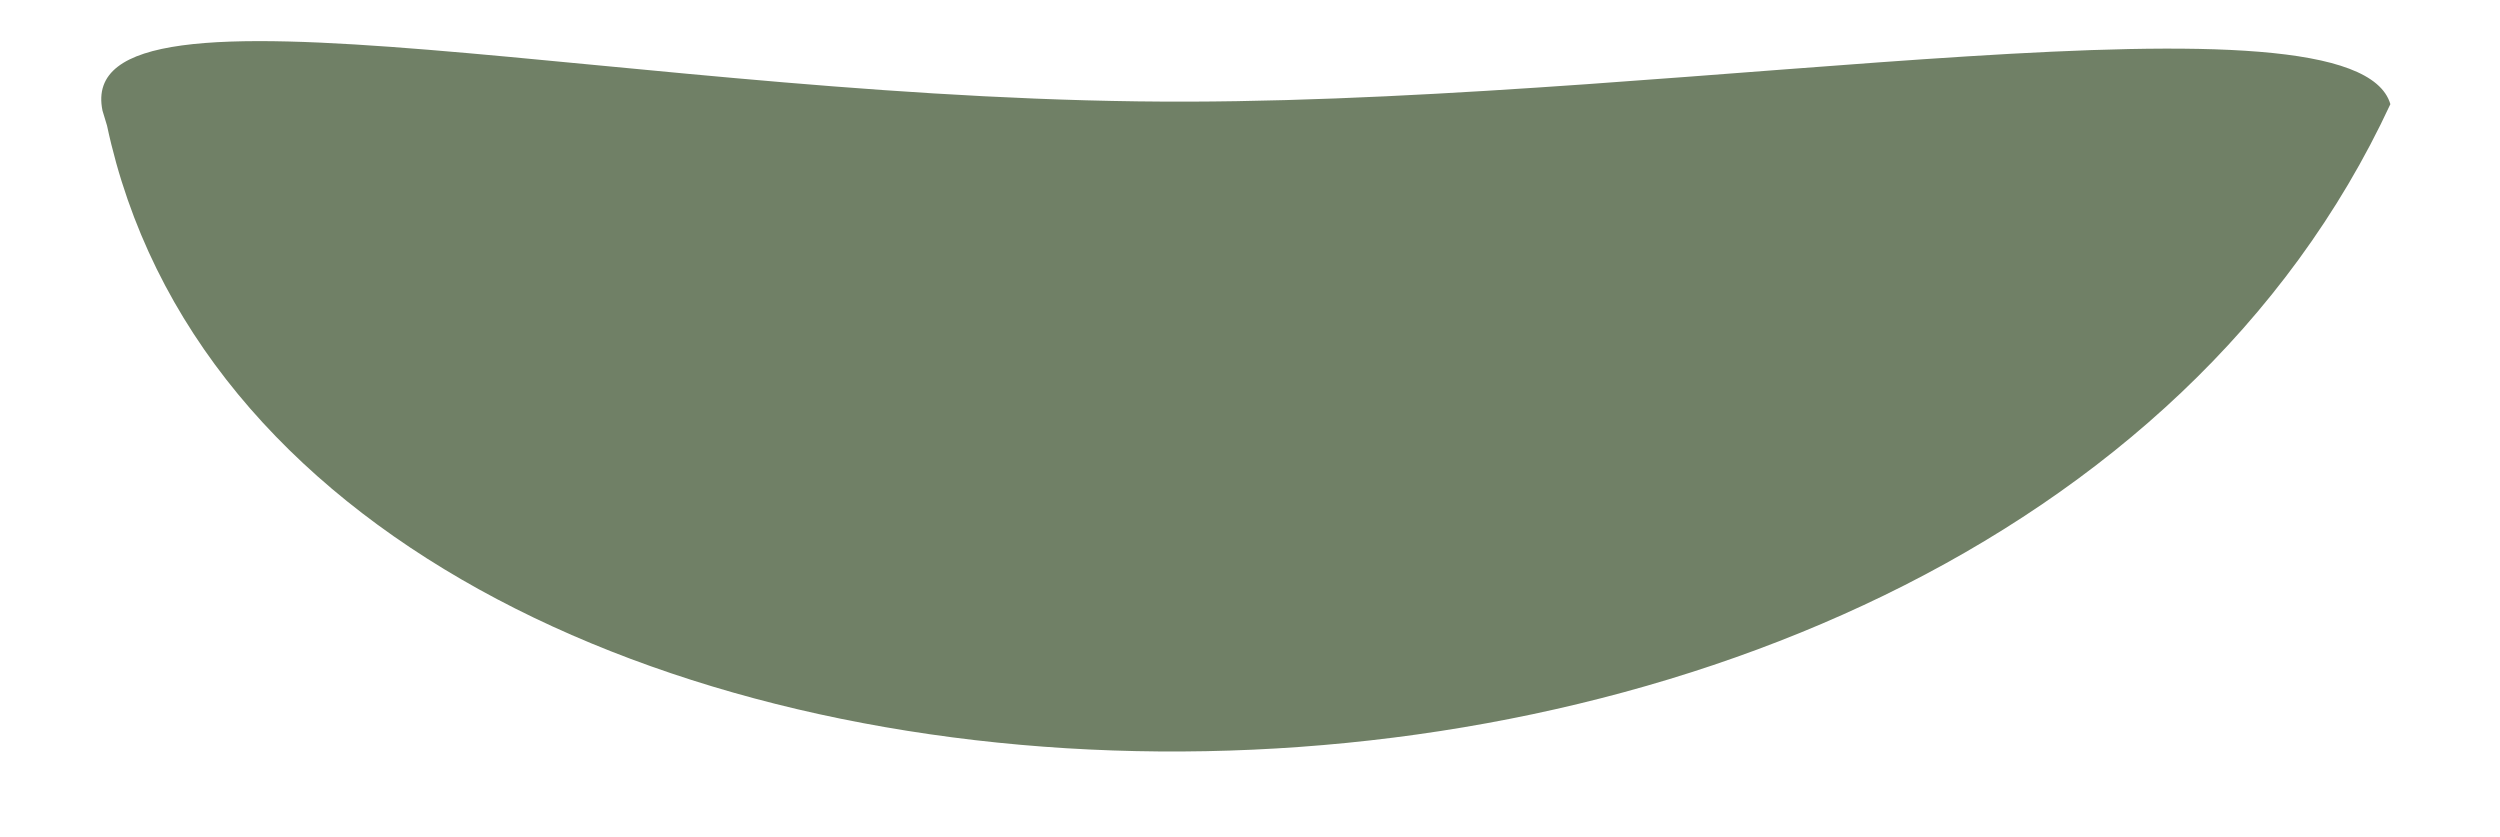 <?xml version="1.0" encoding="UTF-8" standalone="no"?>
<!-- Created with Inkscape (http://www.inkscape.org/) -->

<svg
   xmlns:dc="http://purl.org/dc/elements/1.1/"
   xmlns:cc="http://creativecommons.org/ns#"
   xmlns:rdf="http://www.w3.org/1999/02/22-rdf-syntax-ns#"
   xmlns:svg="http://www.w3.org/2000/svg"
   xmlns="http://www.w3.org/2000/svg"
   xmlns:sodipodi="http://sodipodi.sourceforge.net/DTD/sodipodi-0.dtd"
   xmlns:inkscape="http://www.inkscape.org/namespaces/inkscape"
   width="28.78"
   height="9.63"
   id="svg3170"
   version="1.1"
   inkscape:version="0.48.4 r9939"
   sodipodi:docname="mouth-04.svg">
  <defs
     id="defs3172" />
  <sodipodi:namedview
     id="base"
     pagecolor="#ffffff"
     bordercolor="#666666"
     borderopacity="1.0"
     inkscape:pageopacity="0.0"
     inkscape:pageshadow="2"
     inkscape:zoom="11.313709"
     inkscape:cx="9.7155296"
     inkscape:cy="7.0717286"
     inkscape:document-units="px"
     inkscape:current-layer="layer1"
     showgrid="false"
     fit-margin-top="0"
     fit-margin-left="0"
     fit-margin-right="0"
     fit-margin-bottom="0"
     inkscape:window-width="1600"
     inkscape:window-height="870"
     inkscape:window-x="1366"
     inkscape:window-y="0"
     inkscape:window-maximized="1" />
  <g
     inkscape:label="レイヤー 1"
     inkscape:groupmode="layer"
     id="layer1"
     transform="translate(-783.381,-400.025)">
    <path
       inkscape:connector-curvature="0"
       d="m 817.876,407.904 c 4.697,4.616 -9.278,4.887 -20.604,4.68 -11.326,-0.207 -19.257,-0.062 -19.249,-4.244 0.006,-2.783 5.847,-5.112 20.604,-4.68 13.018,0.381 14.355,-0.565 19.249,4.244 z"
       style="fill:#fe6e6e;fill-rule:evenodd;stroke:none;display:none"
       display="none"
       class="mouth"
       id="mouth-transi" />
    <polygon
       display="none"
       class="mouth"
       style="fill:#ff6e6e;display:none"
       points="535.147,456.93 565,454.139 552.379,474.696 "
       id="mouth-delta"
       transform="translate(246.944,-58.032)" />
    <line
       display="none"
       class="mouth"
       style="fill:none;stroke:#302c28;stroke-miterlimit:10;display:none"
       y2="406.876"
       x2="811.566"
       y1="406.791"
       x1="782.72"
       stroke-miterlimit="10"
       id="mouth-horizon" />
    <path
       style="fill:none;stroke:#302c28;stroke-miterlimit:10;display:none"
       inkscape:connector-curvature="0"
       display="none"
       class="mouth"
       d="m 781.72,409.504 c 0,0 12.512,-12.801 28.846,-0.085"
       stroke-miterlimit="10"
       id="mouth-downturned" />
    <path
       display="none"
       style="fill:#ff6e6e;display:none"
       inkscape:connector-curvature="0"
       class="mouth"
       d="m 781.246,398.968 c 0.85,8 7.828,15.729 16.311,15.729 8.483,0 15.459,-7.729 16.309,-15.729 h -32.62 z"
       id="mouth-kamaboko" />
    <path
       inkscape:connector-curvature="0"
       class="mouth"
       display="none"
       id="mouth-0"
       d="m 806.696,406.455 c 0.661,6.137 -2.823,11.112 -7.782,11.112 -4.96,0 -9.516,-4.975 -10.178,-11.112 -0.661,-6.137 2.823,-11.112 7.782,-11.112 4.96,0 9.516,4.975 10.178,11.112 z"
       style="fill:#ff6e6e;display:none" />
    <path
       style="fill:#ff6e6e;display:none"
       inkscape:connector-curvature="0"
       d="m 814.853,413.893 c -2.857,9.563 -7.907,9.802 -17.61,9.774 -9.702,-0.022 -17.546,-0.653 -17.521,-9.863 0.024,-9.215 0.466,-24.945 17.608,-23.5 15.884,1.339 20.174,14.713 17.523,23.589 z"
       class="mouth"
       display="none"
       id="mouth-O" />
    <path
       sodipodi:nodetypes="ccc"
       inkscape:connector-curvature="0"
       display="none"
       class="mouth"
       id="mouth-needle"
       d="m 784.142,403.348 12.705,6.754 13.398,-7.24"
       style="fill:none;stroke:#302c28;stroke-width:1px;stroke-linecap:butt;stroke-linejoin:miter;stroke-opacity:1;display:none" />
    <path
       style="fill:none;stroke:#302c28;stroke-width:1px;stroke-linecap:butt;stroke-linejoin:miter;stroke-opacity:1;display:none"
       d="m 784.142,409.617 12.705,-6.754 13.398,7.24"
       class="mouth"
       id="mouth-rneedle"
       display="none"
       inkscape:connector-curvature="0"
       sodipodi:nodetypes="ccc" />
    <path
       display="none"
       sodipodi:nodetypes="cscc"
       id="mouth-mountain"
       d="m 774.246,411.197 c 11.256,-11.309 25.105,-16.65 28.852,-16.608 2.483,0.028 10.418,5.633 15.268,15.858 -6.615,1.611 -35.637,2.063 -44.12,0.75 z"
       class="mouth"
       inkscape:connector-curvature="0"
       style="fill:#ff6e6e;display:none" />
    <path
       id="mouth-smily-6"
       stroke-miterlimit="10"
       d="m 784.613,401.471 c 1.994,9.349 21.55,9.946 26.286,-0.247 -0.414,-1.413 -7.954,-0.045 -13.832,-0.029 -6.304,0.018 -12.868,-1.644 -12.506,0.104 z"
       class="mouth"
       inkscape:connector-curvature="0"
       style="fill:#708066;stroke:none"
       sodipodi:nodetypes="ccscc" />
  </g>
</svg>
